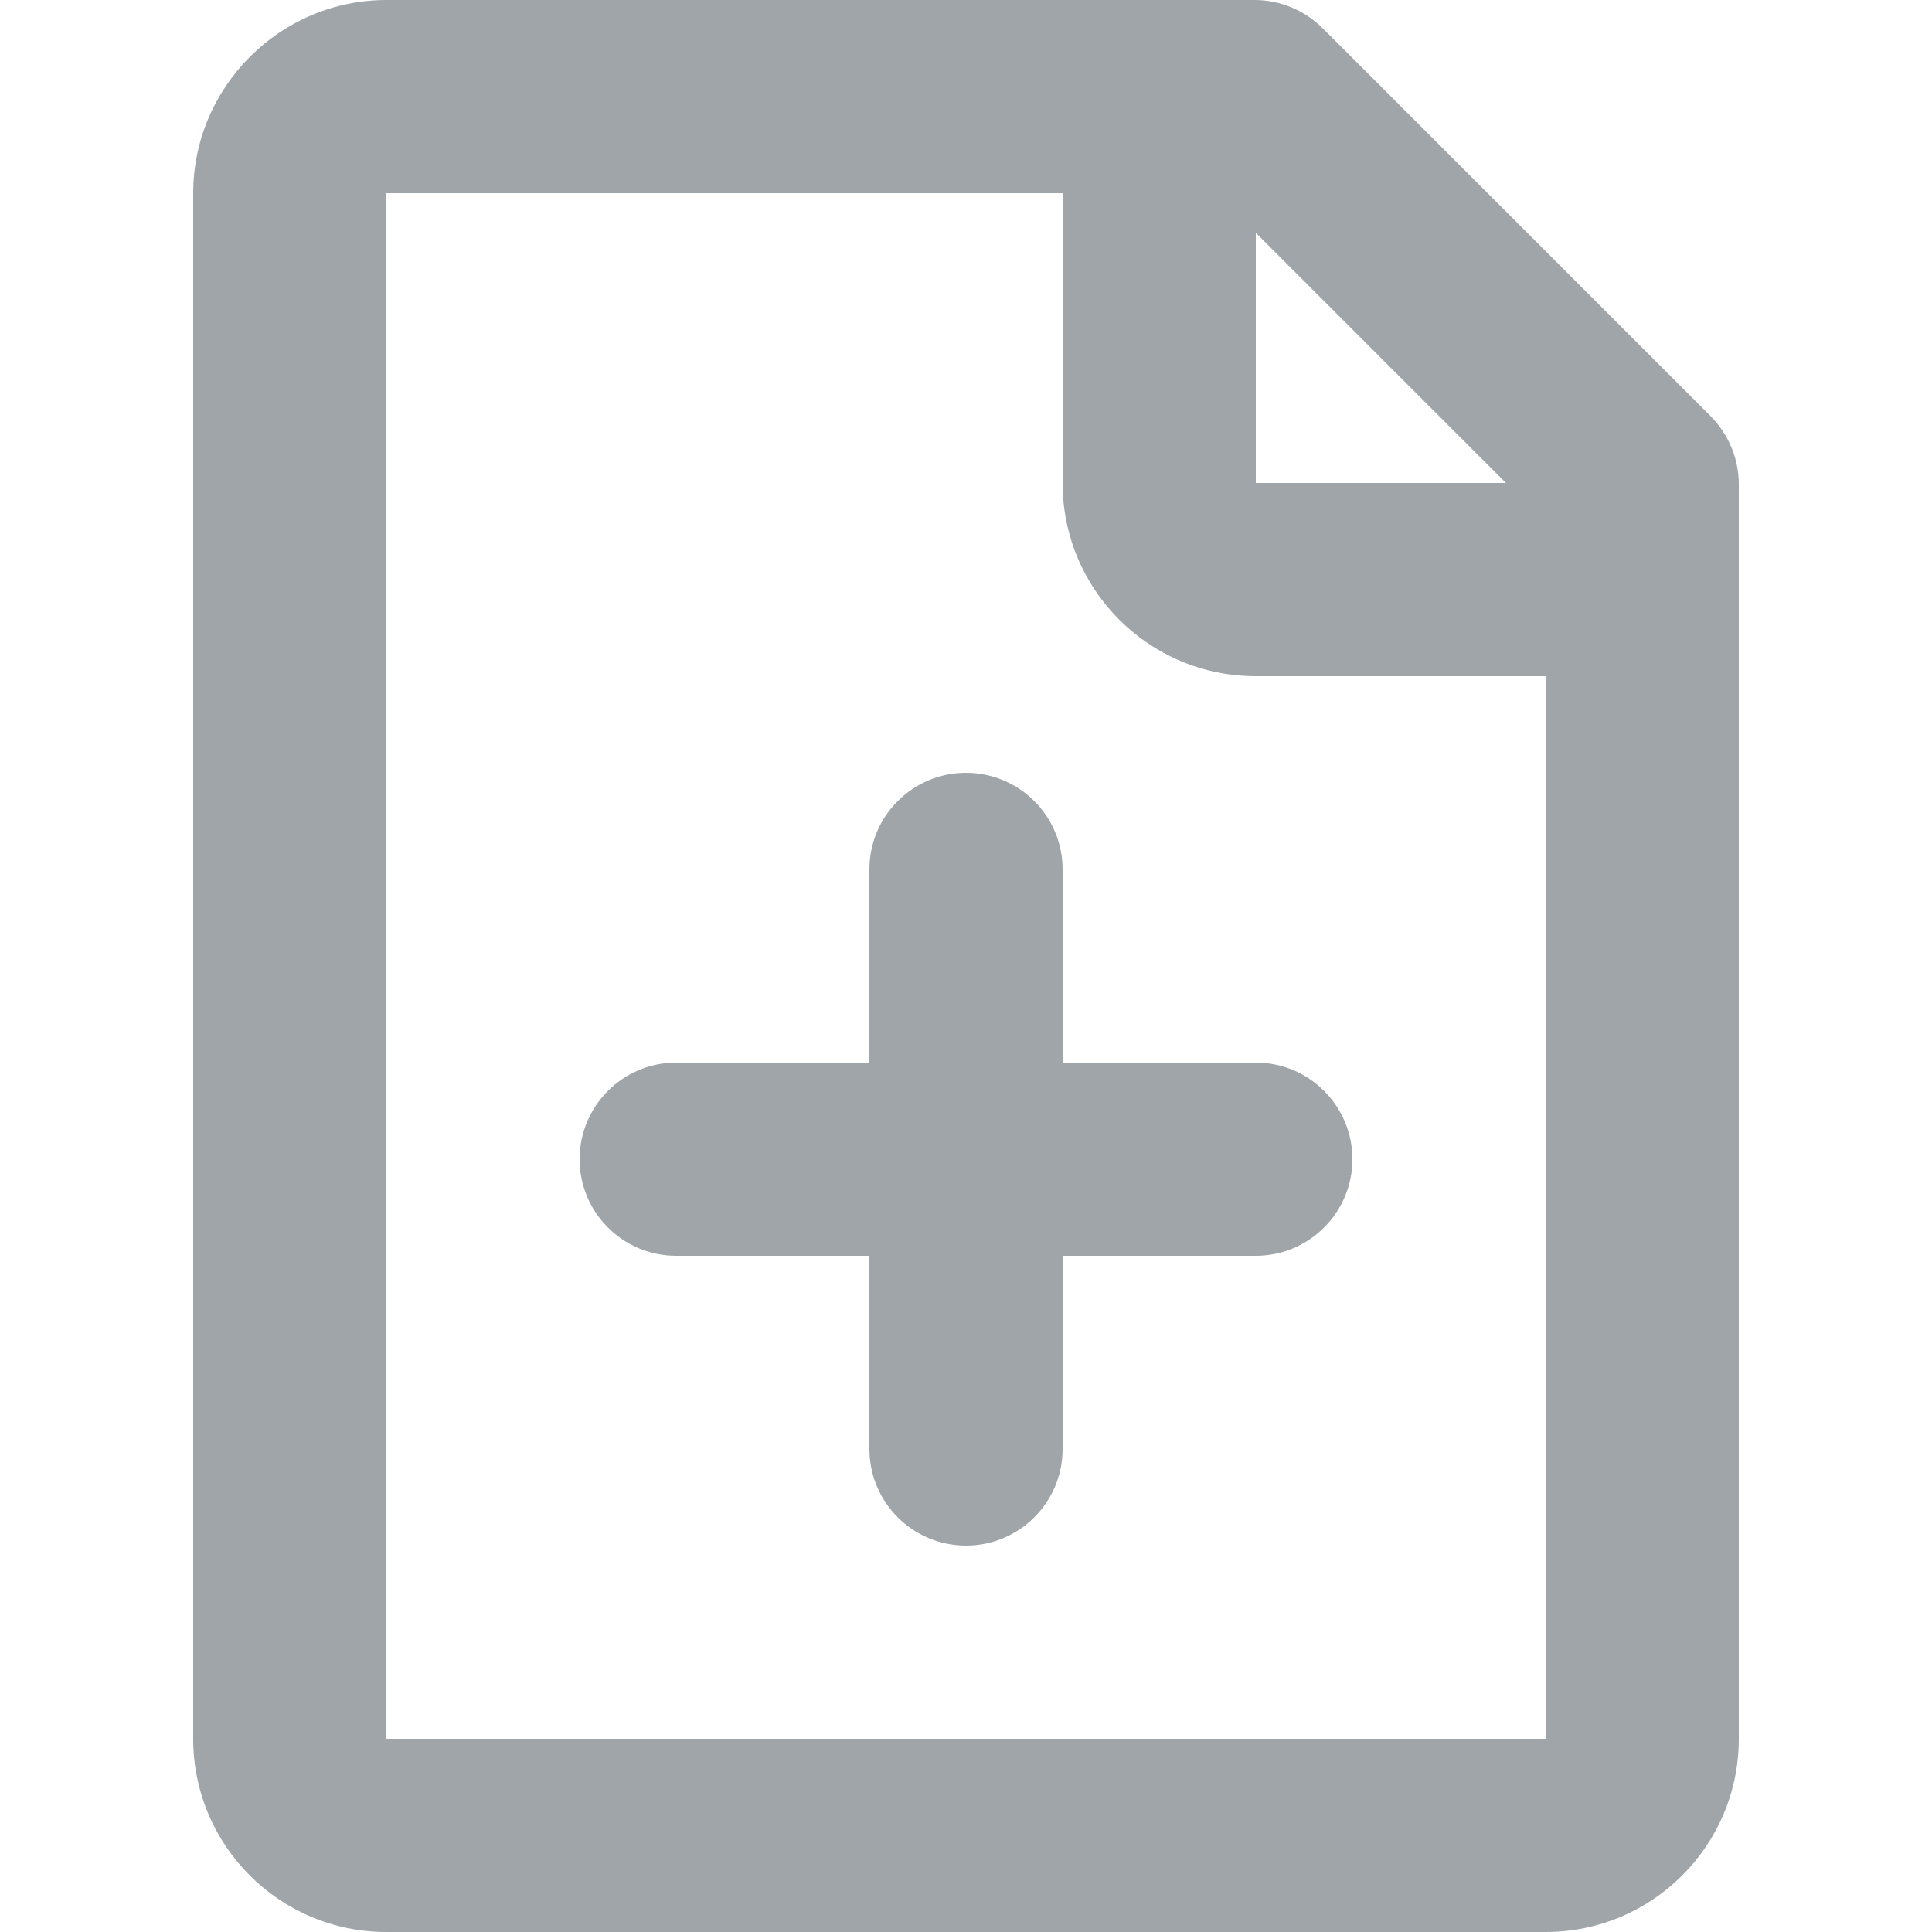 <?xml version="1.0" encoding="UTF-8"?>
<svg width="20px" height="20px" viewBox="0 0 20 20" version="1.1" xmlns="http://www.w3.org/2000/svg" xmlns:xlink="http://www.w3.org/1999/xlink">
    <!-- Generator: Sketch 50.2 (55047) - http://www.bohemiancoding.com/sketch -->
    <title>icons/ui/file-plus-gray</title>
    <desc>Created with Sketch.</desc>
    <defs></defs>
    <g id="icons/ui/file-plus-gray" stroke="none" stroke-width="1" fill="none" fill-rule="evenodd">
        <g id="icon-file-plus" transform="translate(2, 0)" fill="#A0A5A9" fill-rule="nonzero">
            <path d="M2,0 L11,0 C11.264,0.004 11.515,0.112 11.7,0.3 L15.7,4.3 C15.888,4.485 15.996,4.736 16,5 L16,18 C16,19.105 15.105,20 14,20 L2,20 C0.895,20 0,19.105 0,18 L0,2 C0,0.9 0.9,0 2,0 Z M11,2.41 L11,5 L13.59,5 L11,2.41 Z M14,7 L11,7 C9.895,7 9,6.105 9,5 L9,2 L2,2 L2,18 L14,18 L14,7 Z M9,11 L11,11 C11.552,11 12,11.448 12,12 C12,12.552 11.552,13 11,13 L9,13 L9,15 C9,15.552 8.552,16 8,16 C7.448,16 7,15.552 7,15 L7,13 L5,13 C4.448,13 4,12.552 4,12 C4,11.448 4.448,11 5,11 L7,11 L7,9 C7,8.448 7.448,8 8,8 C8.552,8 9,8.448 9,9 L9,11 Z" id="Shape"></path>
        </g>
    </g>
</svg>